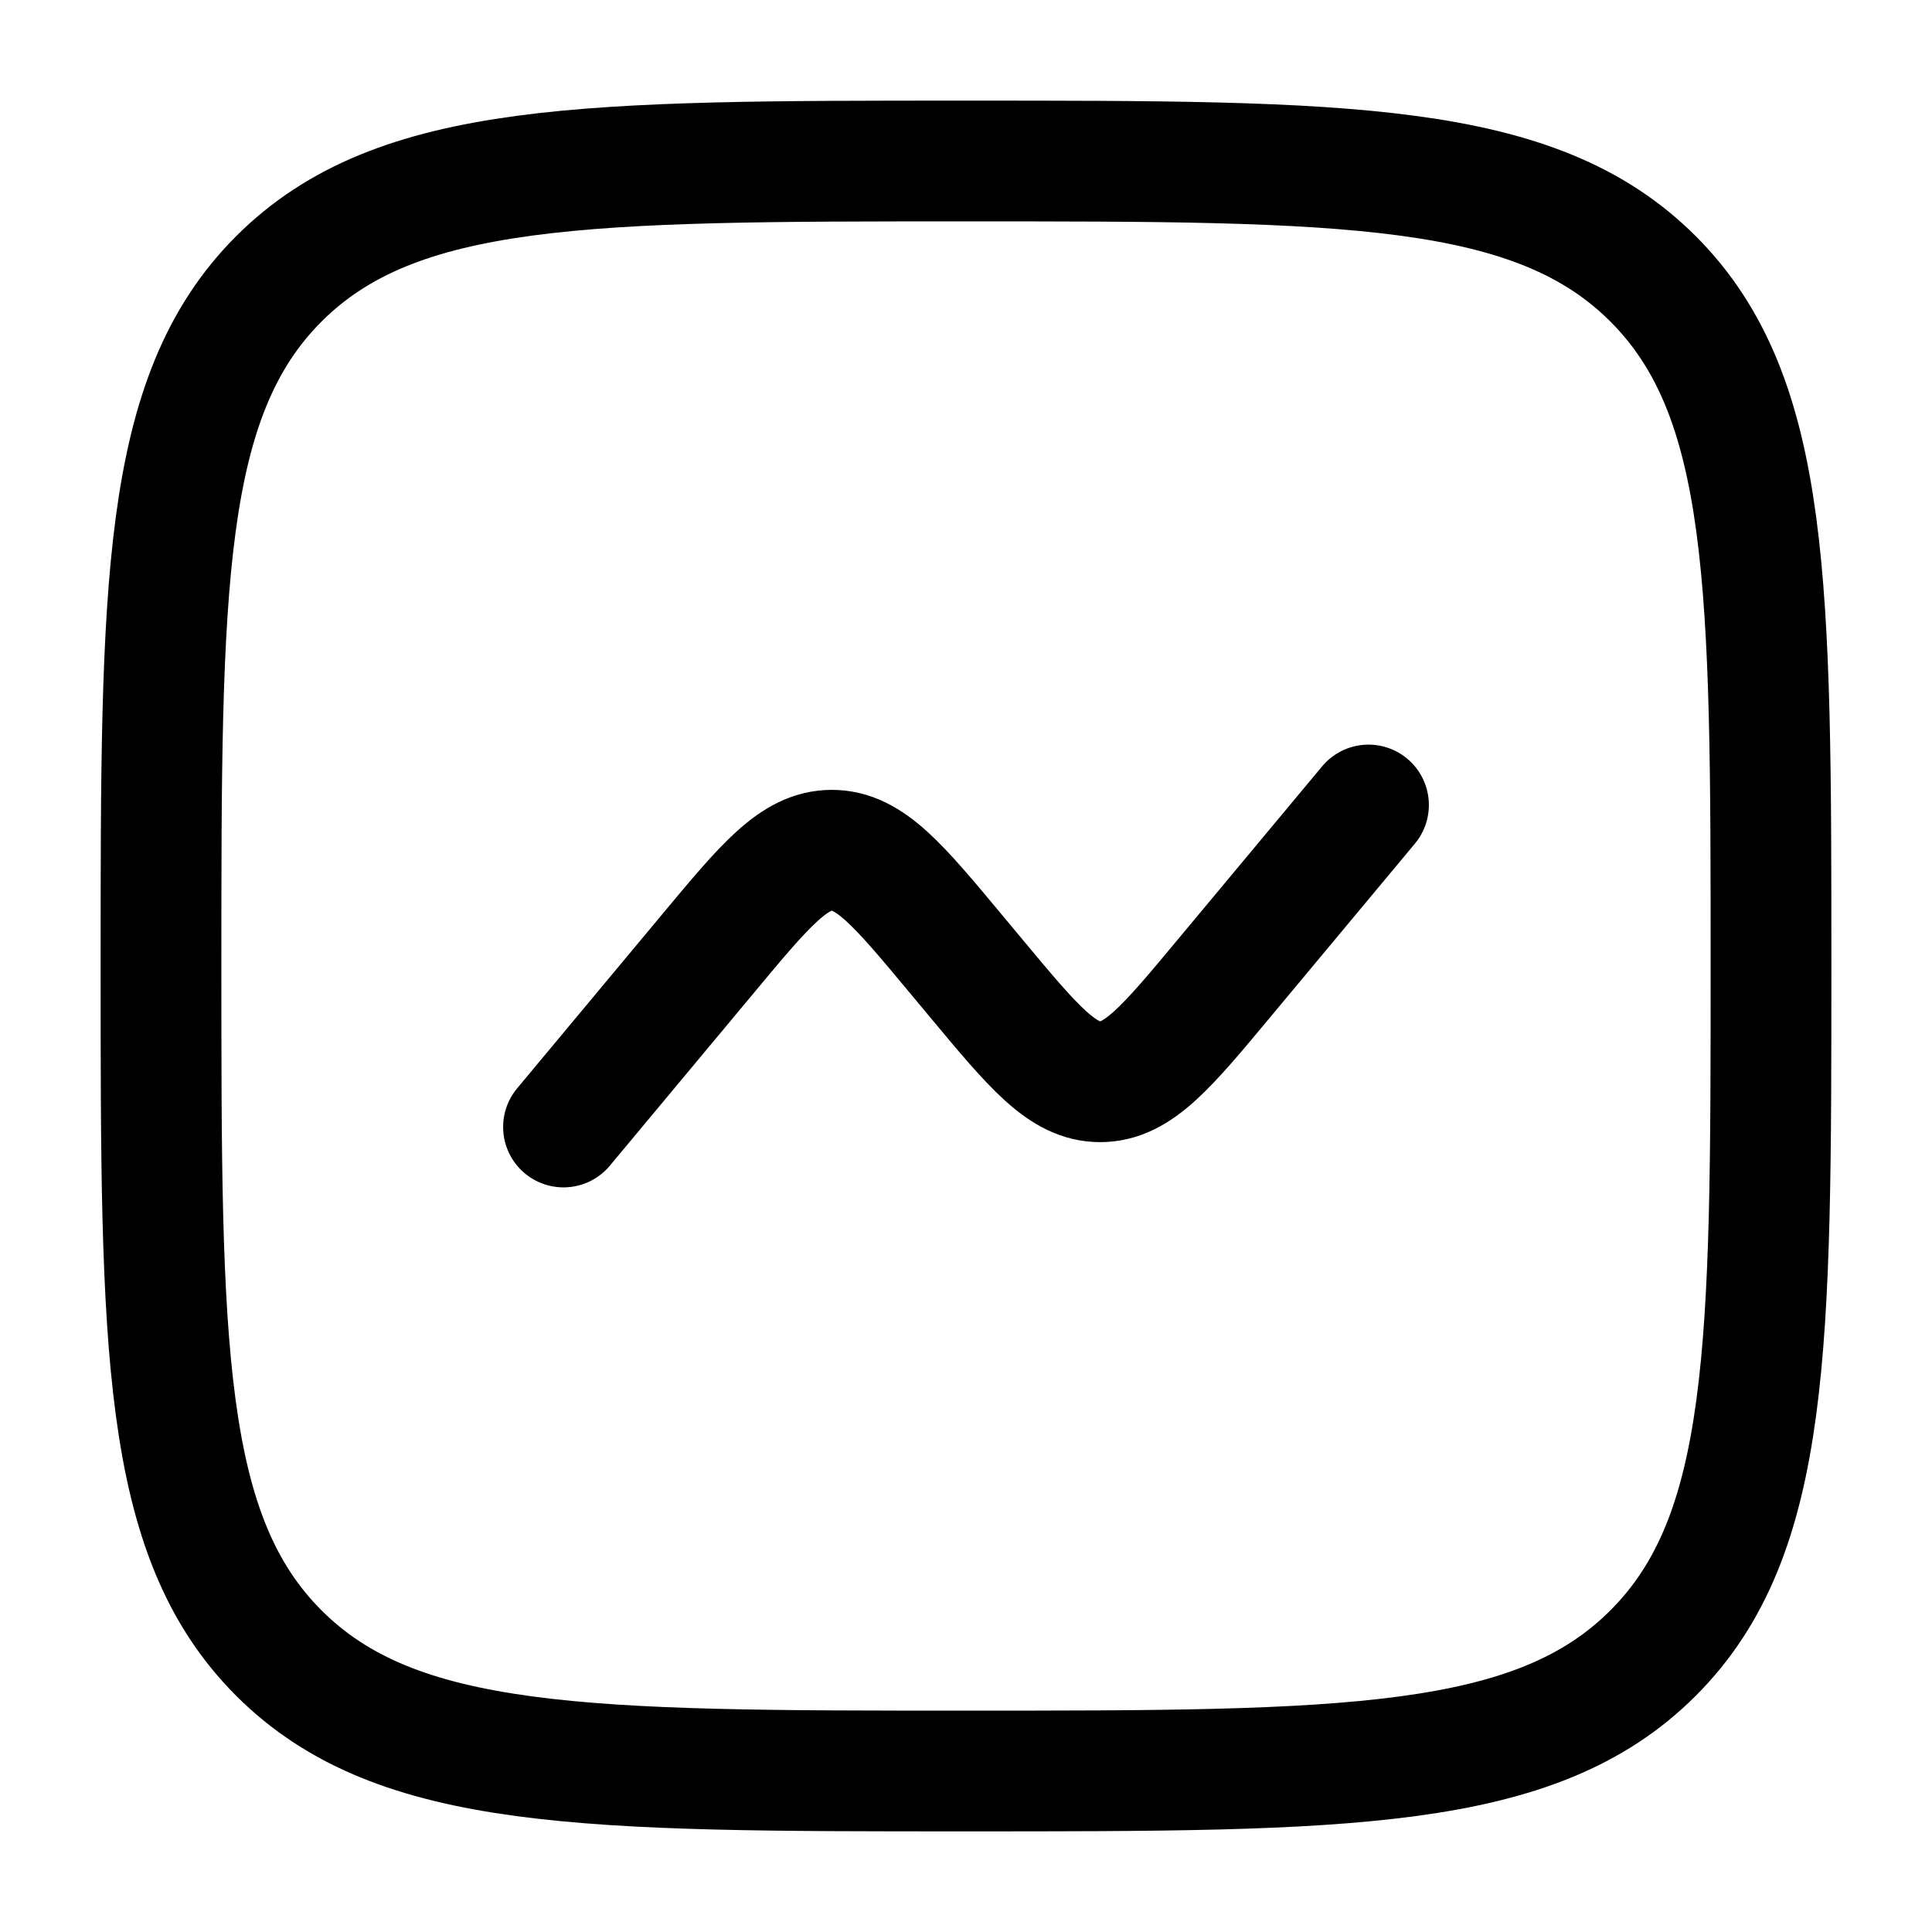 <svg xmlns="http://www.w3.org/2000/svg" width="1em" height="1em" viewBox="0 0 24 24"><g fill="none" stroke="currentColor" stroke-width="1.5"><path d="M2 12c0-4.714 0-7.071 1.464-8.536C4.93 2 7.286 2 12 2s7.071 0 8.535 1.464C22 4.93 22 7.286 22 12s0 7.071-1.465 8.535C19.072 22 16.714 22 12 22s-7.071 0-8.536-1.465C2 19.072 2 16.714 2 12Z"/><path stroke-linecap="round" d="m7 14l1.797-2.156c.712-.855 1.068-1.282 1.536-1.282c.469 0 .825.427 1.537 1.282l.26.312c.712.855 1.068 1.282 1.537 1.282s.824-.427 1.536-1.282L17 10"/></g></svg>